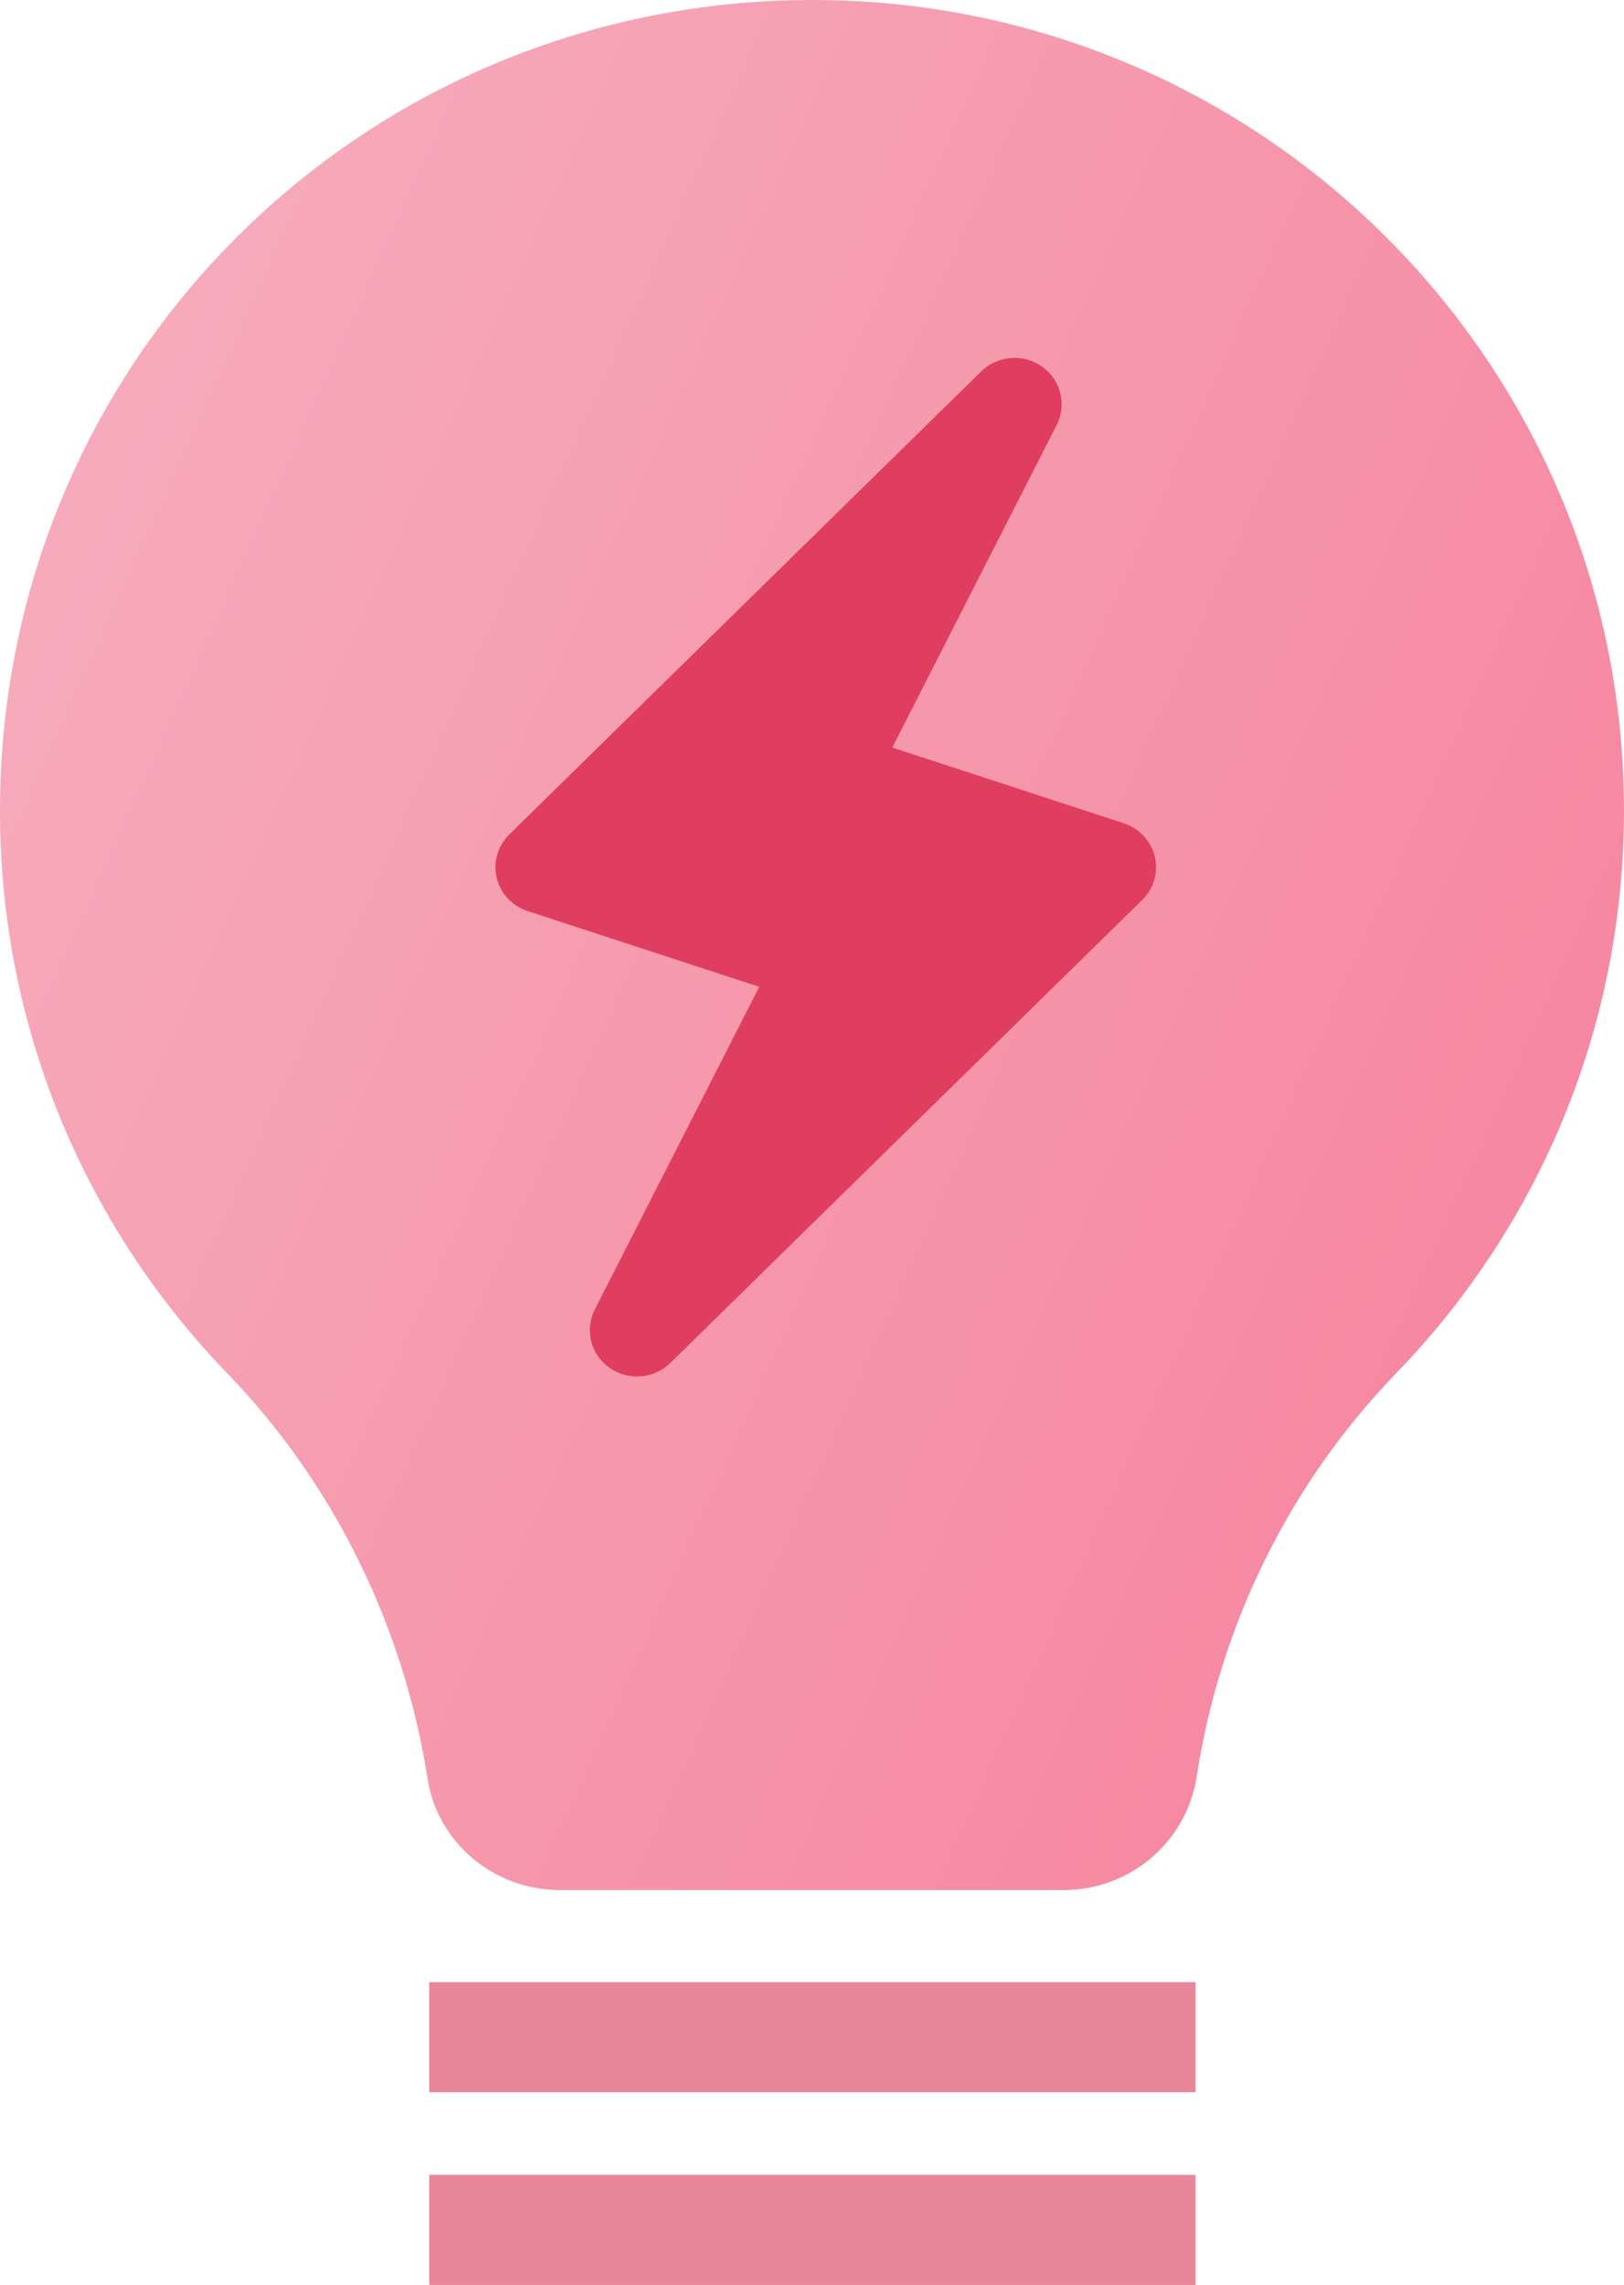 <?xml version="1.0" encoding="utf-8"?>
<svg height="83px" viewBox="0 0 59 83" version="1.1"
xmlns="http://www.w3.org/2000/svg"
xmlns:xlink="http://www.w3.org/1999/xlink">
  <!-- Generator: Sketch 51.1 (57501) - http://www.bohemiancoding.com/sketch -->
  <title>ic-Innovation</title>
  <desc>Created with Sketch.</desc>
  <defs>
    <linearGradient x1="-12.039%" y1="1.214%"
    x2="155.653%" y2="90.79%" id="linearGradient-1">
      <stop stop-color="#F6B4C2" offset="0%"></stop>
      <stop stop-color="#F6708E" offset="100%"></stop>
    </linearGradient>
  </defs>
  <g id="Page-1" stroke="none" stroke-width="1" fill="none"
  fill-rule="evenodd">
    <g id="Tech" transform="translate(-1233, -2939)">
      <g id="Agile-dwarves"
      transform="translate(0, 2731)">
        <g id="Innovation"
        transform="translate(1081, 152)">
          <g id="ic-Innovation"
          transform="translate(152, 56)">
            <g id="Group-11">
              <g id="light-bulb-2" fill="url(#linearGradient-1)"
              fill-rule="nonzero">
                <path d="M59,29.445 C59,37.39 55.846,44.597 50.72,49.885 C46.826,53.919 44.312,59.06 43.474,64.546 C43.104,66.907 41.059,68.654 38.644,68.654 L20.333,68.654 C17.943,68.654 15.873,66.932 15.528,64.57 C14.665,59.085 12.127,53.87 8.233,49.861 C3.205,44.646 0.076,37.562 0.002,29.764 C-0.171,13.382 12.891,0.124 29.304,0.001 C45.692,-0.122 59,13.112 59,29.445 Z"
                id="XMLID_49_"></path>
              </g>
              <path d="M17.595,74 L41.435,74" id="Line-5"
              stroke="#E98699" stroke-width="4"
              stroke-linecap="square"></path>
              <path d="M17.595,81 L41.435,81"
              id="Line-5-Copy" stroke="#E98699" stroke-width="4"
              stroke-linecap="square"></path>
            </g>
            <g id="renewable-energy"
            transform="translate(18, 13)"
            fill="#E03E5E" fill-rule="nonzero">
              <path d="M23.955,18.114 C23.817,17.546 23.392,17.089 22.828,16.905 L14.417,14.154 L20.391,2.434 C20.765,1.697 20.541,0.8 19.86,0.317 C19.175,-0.164 18.238,-0.092 17.645,0.493 L0.502,17.311 C0.082,17.723 -0.09,18.32 0.045,18.886 C0.183,19.454 0.608,19.911 1.172,20.095 L9.583,22.846 L3.609,34.566 C3.235,35.303 3.459,36.2 4.14,36.683 C4.823,37.163 5.758,37.093 6.355,36.507 L23.498,19.689 C23.918,19.277 24.09,18.681 23.955,18.114 Z"
              id="Shape"></path>
            </g>
          </g>
        </g>
      </g>
    </g>
  </g>
</svg>
